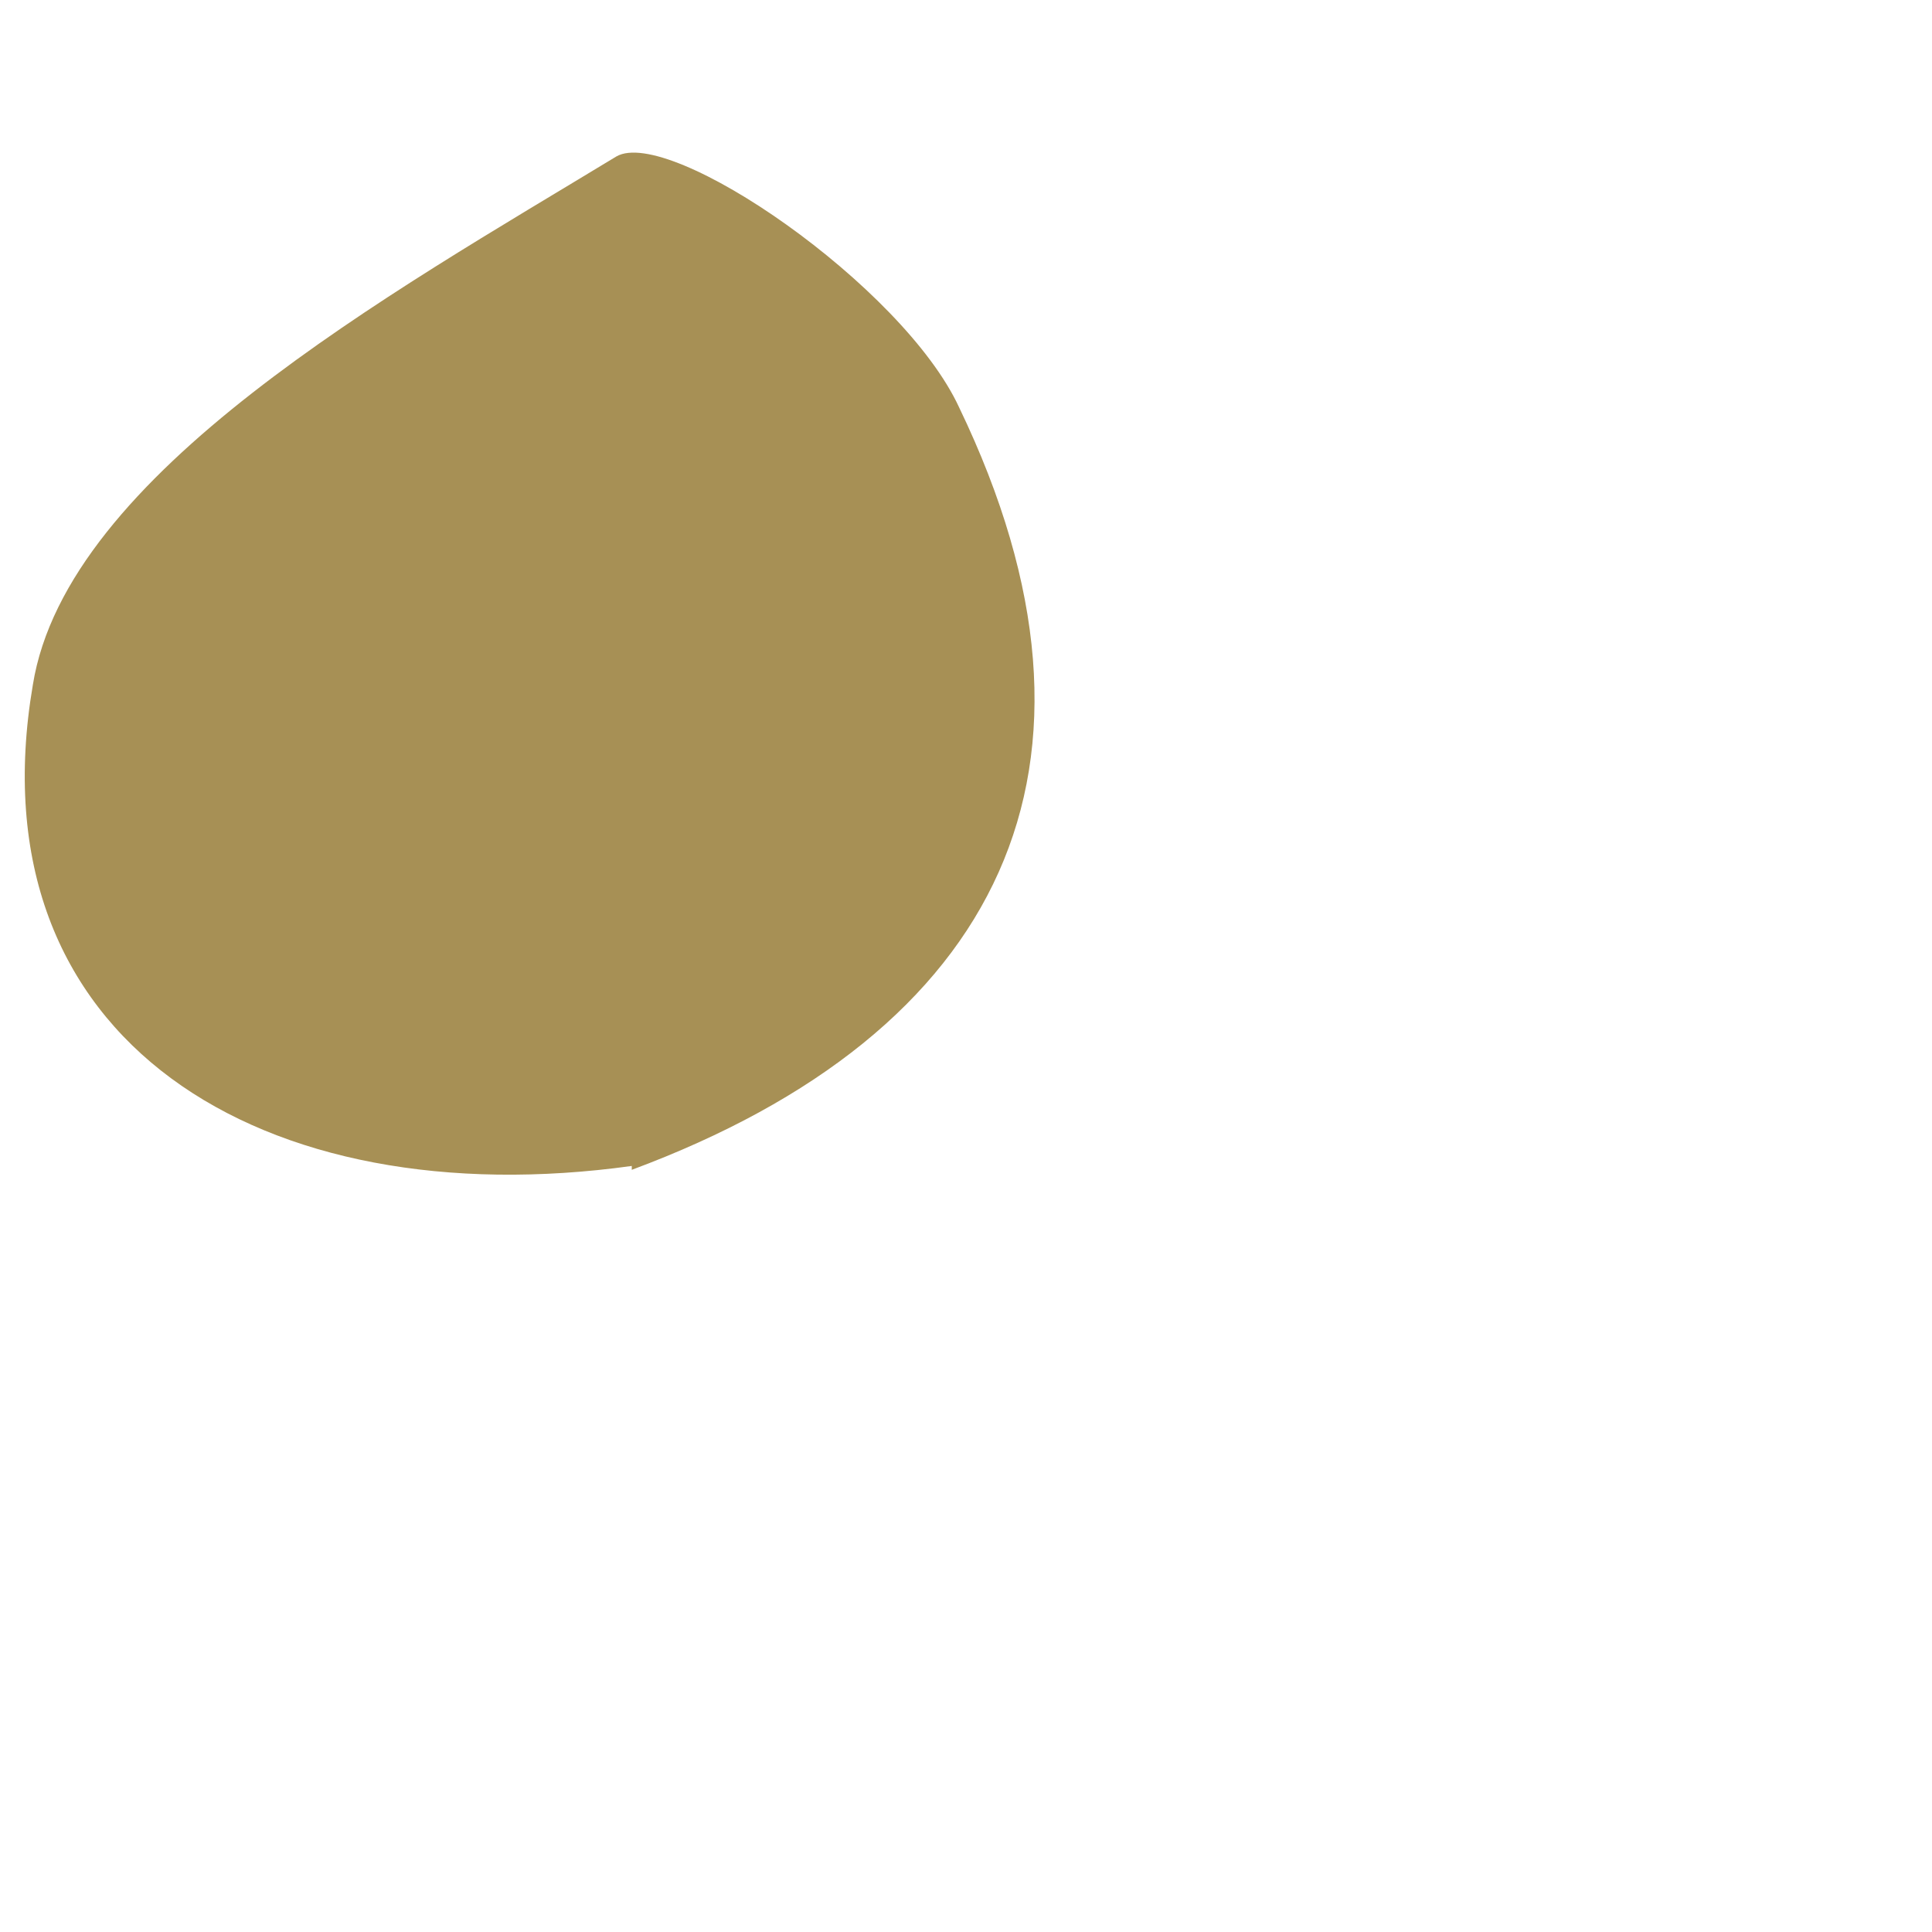 <svg xmlns="http://www.w3.org/2000/svg" width="2" height="2" viewBox="0 0 2 2" fill="none"><path d="M0.654 1.207C0.272 1.26 -0.029 1.078 0.034 0.709C0.069 0.49 0.404 0.304 0.638 0.162C0.693 0.13 0.935 0.296 0.993 0.422C1.172 0.794 1.036 1.069 0.654 1.211V1.207Z" fill="#A79055"></path></svg>